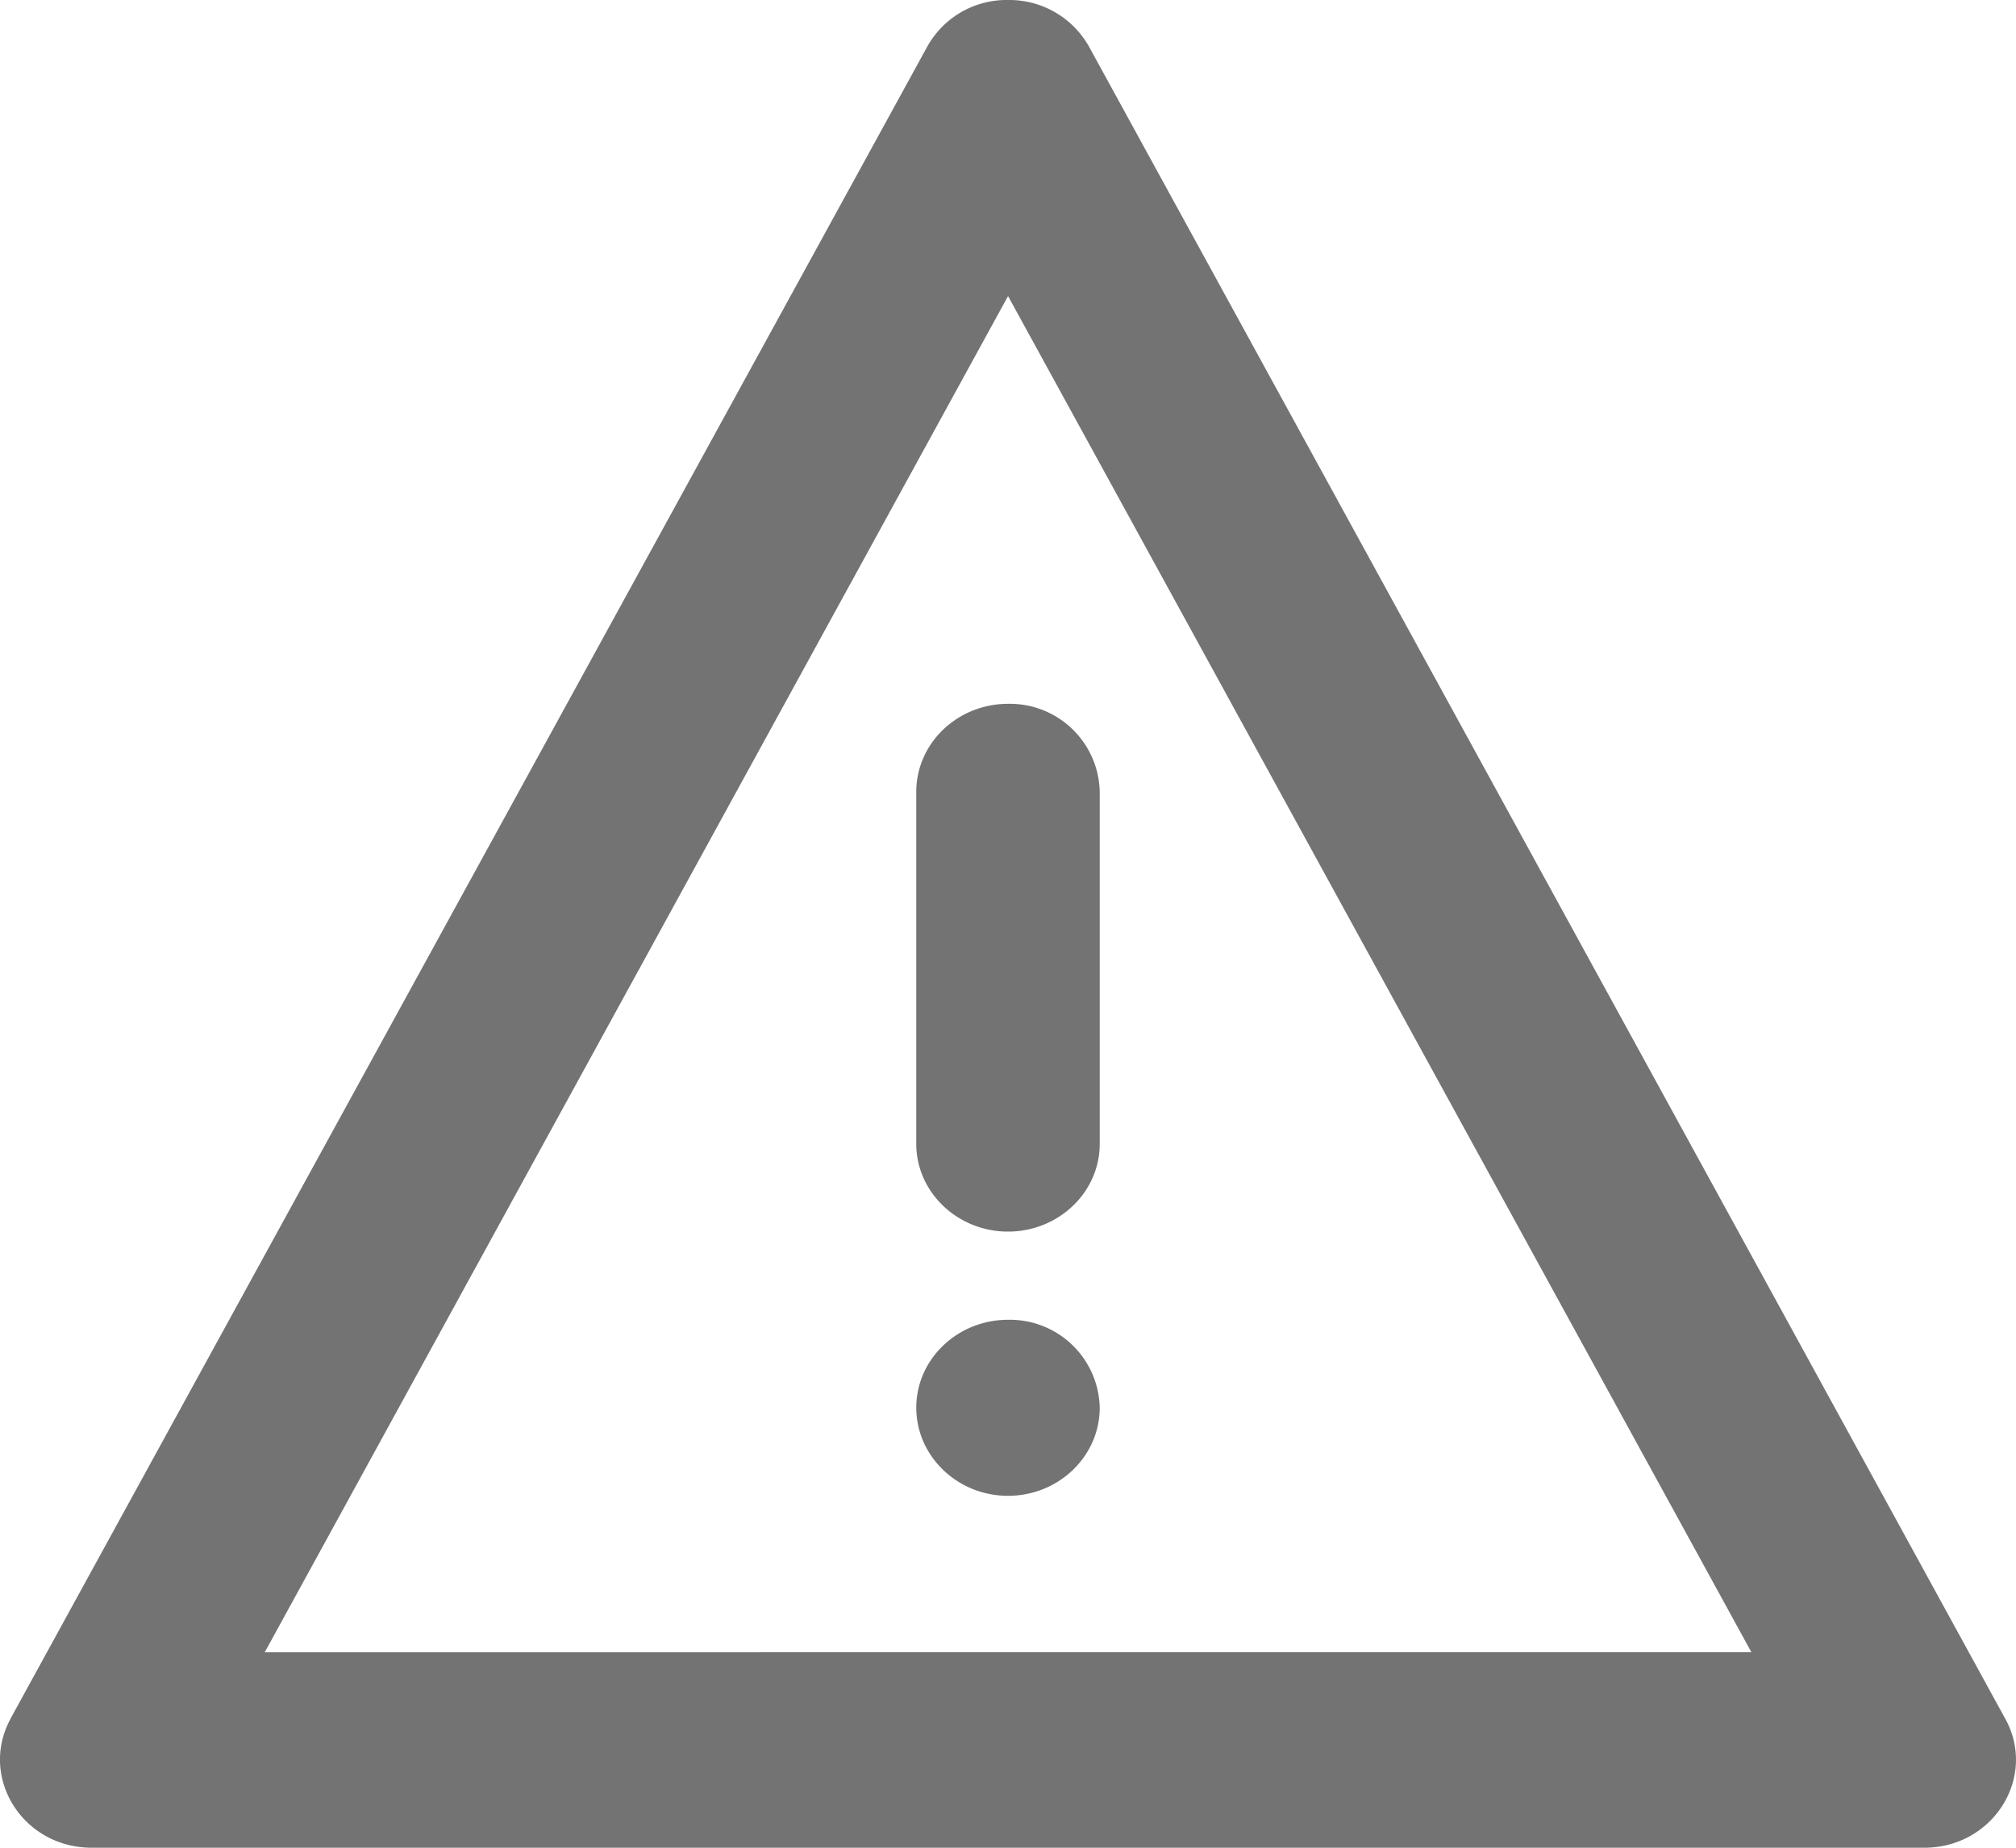 <svg width="12" height="11" xmlns="http://www.w3.org/2000/svg" xmlns:xlink="http://www.w3.org/1999/xlink"><defs><path d="M.063 10.232c-.19.349.072.768.483.768h10.908c.41 0 .674-.42.482-.768L6.483.279A.544.544 0 006 0a.54.54 0 00-.482.28L.063 10.231zM6 1.762l4.425 8.074H1.576L6 1.763zM5.454 6.81c0 .288.246.522.546.522.301 0 .546-.234.546-.522V4.714A.535.535 0 006 4.19c-.3 0-.546.234-.546.524V6.81zM6 8.905c.301 0 .546-.235.546-.525A.535.535 0 006 7.857c-.3 0-.546.234-.546.523 0 .29.246.525.546.525z" id="warning-1-12px_svg__a"/></defs><use fill="#737373" xlink:href="#warning-1-12px_svg__a" fill-rule="evenodd"/></svg>